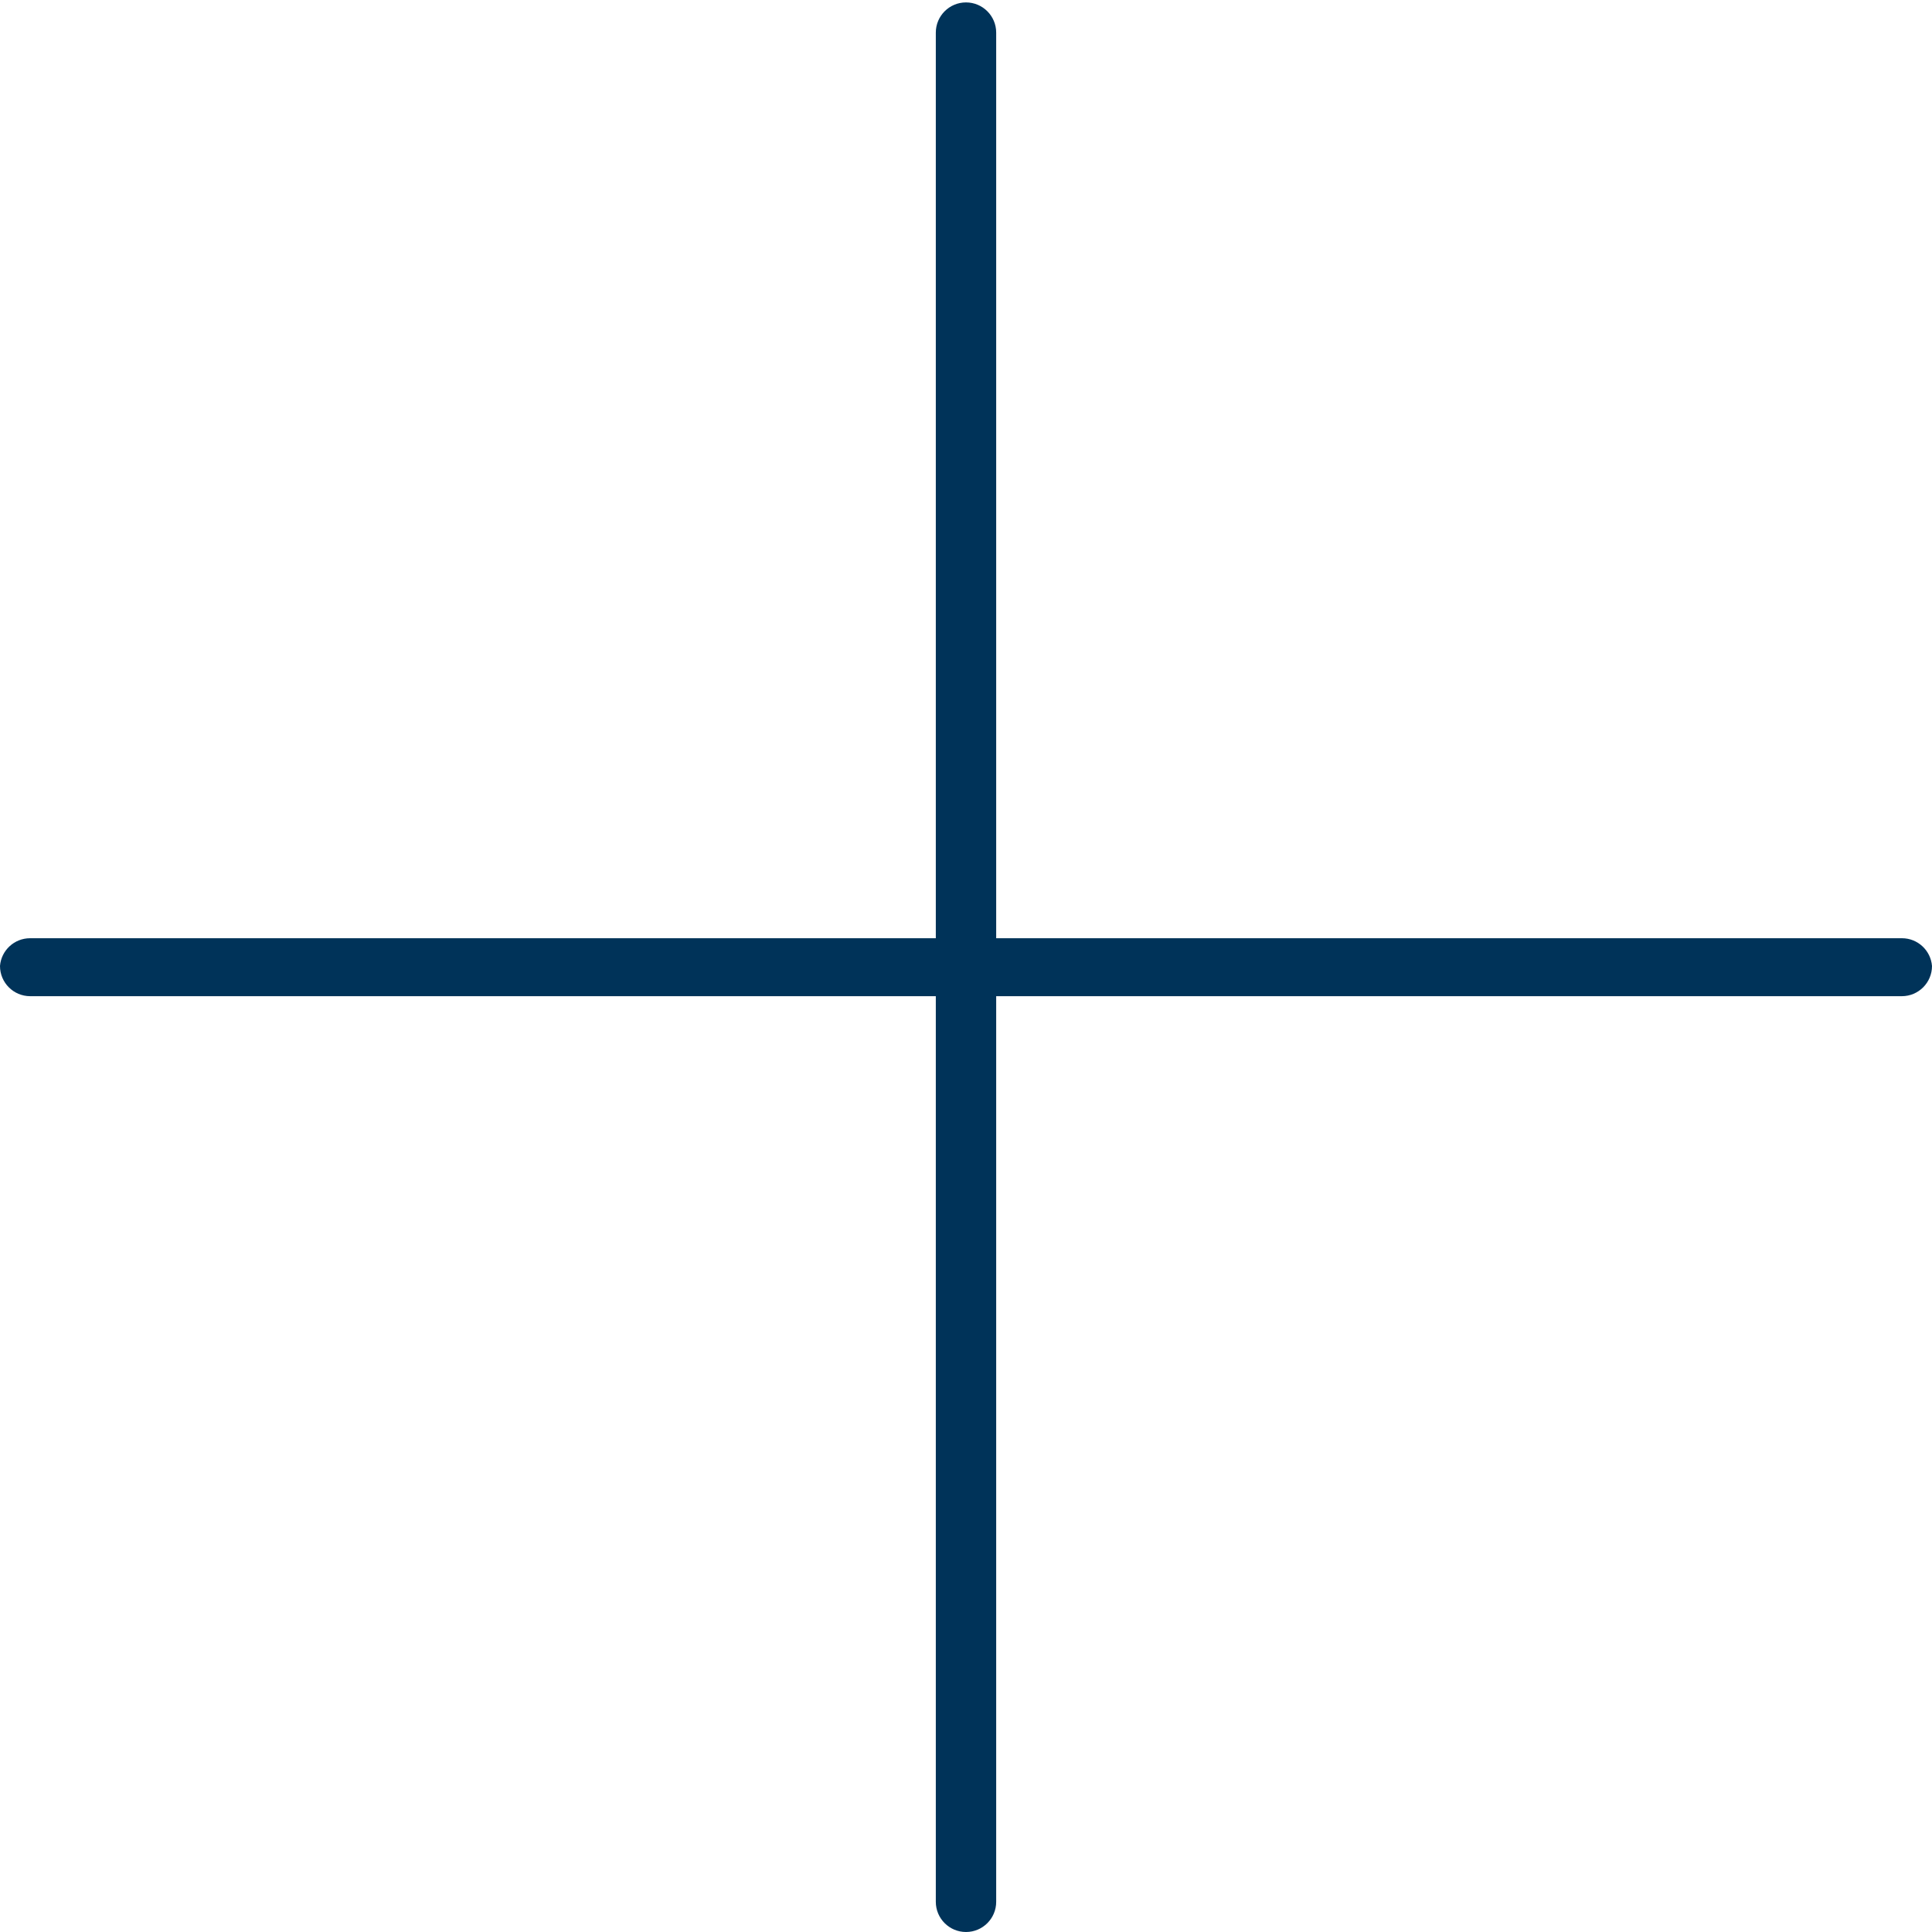 <!-- Generated by IcoMoon.io -->
<svg version="1.1" xmlns="http://www.w3.org/2000/svg" width="32" height="32" viewBox="0 0 32 32">
<title>plus</title>
<path fill="#003359" d="M31.5 15.54h-15v-15c0-0.276-0.224-0.5-0.5-0.5s-0.5 0.224-0.5 0.5v0 15h-15c-0 0-0.001 0-0.002 0-0.262 0-0.477 0.202-0.498 0.458l-0 0.002c0 0.276 0.224 0.5 0.5 0.5v0h15v15c0 0.276 0.224 0.5 0.5 0.5s0.5-0.224 0.5-0.5v0-15h15c0.276 0 0.5-0.224 0.5-0.5v0c-0.021-0.258-0.236-0.46-0.498-0.46-0.001 0-0.001 0-0.002 0h0z"></path>
</svg>
